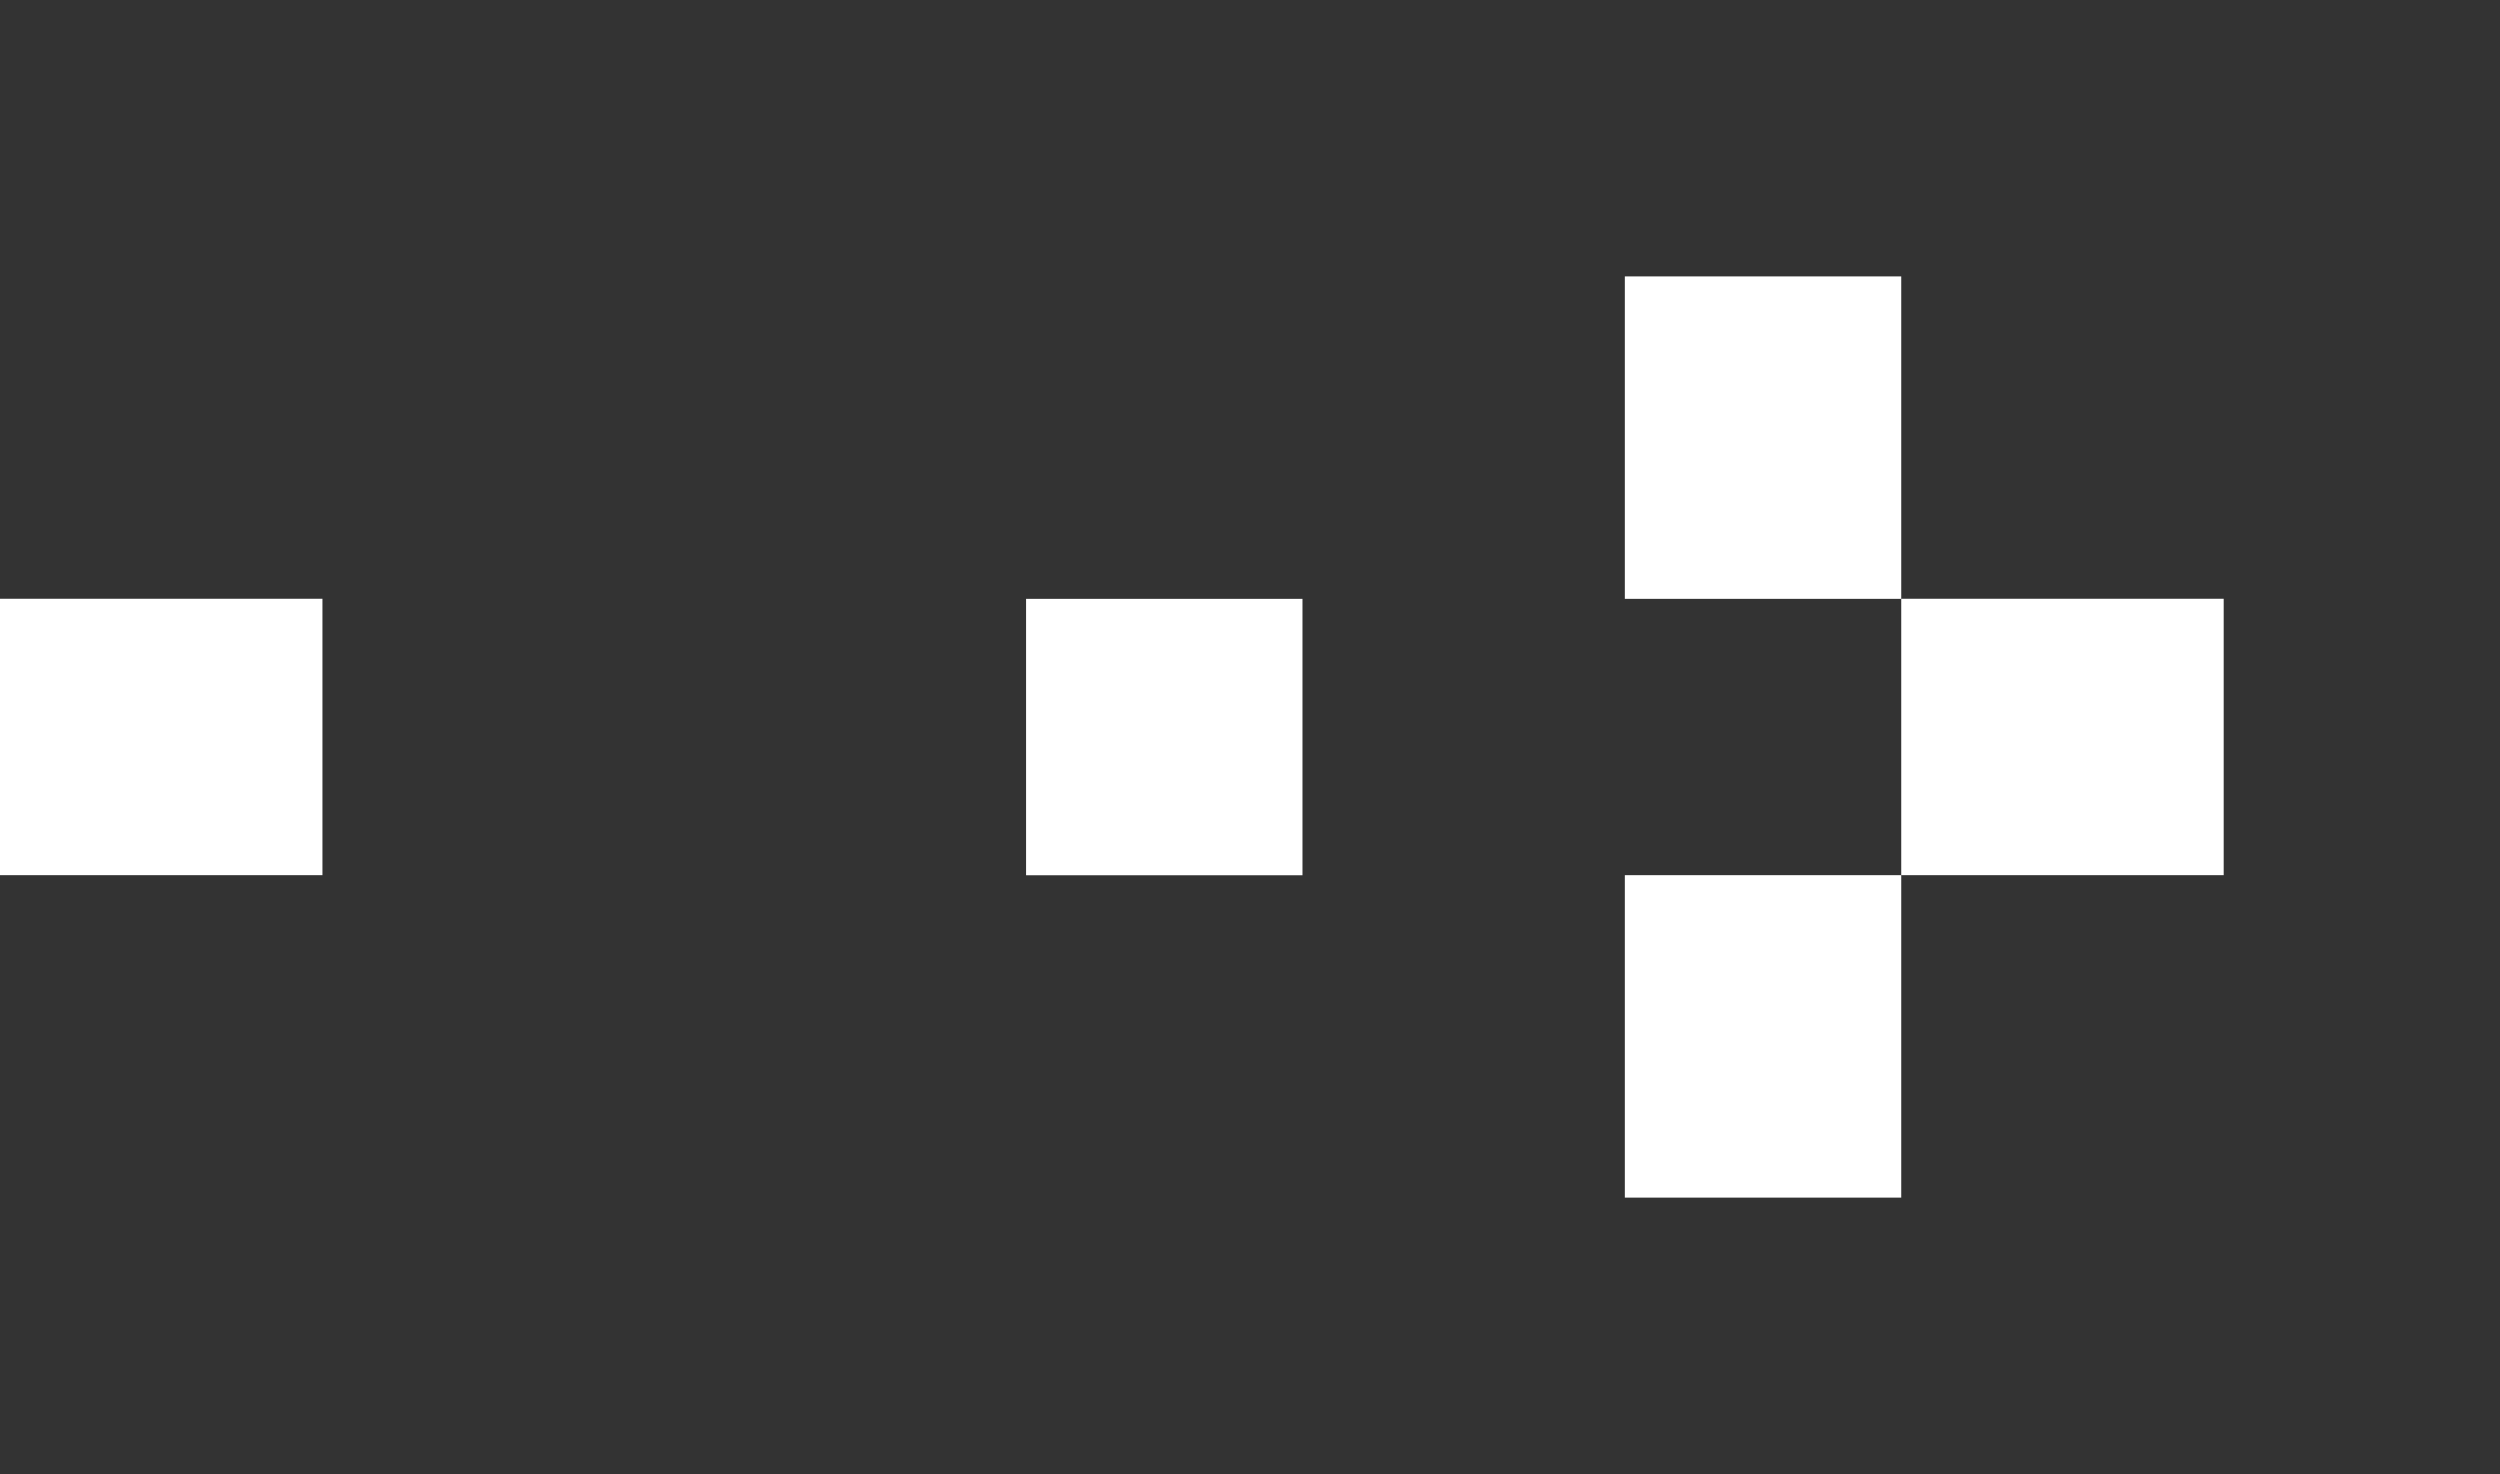 <?xml version="1.0" encoding="UTF-8"?>
<svg id="Layer_1" data-name="Layer 1" xmlns="http://www.w3.org/2000/svg" viewBox="0 0 283.46 167.13">
  <rect x="0" y="0" width="283.46" height="167.13" fill="#333333" stroke="none"/>
  <defs>
    <style>
      .cls-1 {
        fill: none;
      }

      .cls-1, .cls-2 {
        stroke-width: 0px;
      }

      .cls-2 {
        fill: #fff;
      }
    </style>
  </defs>
  <rect class="cls-2" x="2.61" y="65.29" width="31.34" height="36.56" transform="translate(-65.29 101.84) rotate(-90)"/>
  <rect class="cls-2" x="184.23" y="31.34" width="31.34" height="36.56"/>
  <rect class="cls-2" x="184.23" y="99.23" width="31.34" height="36.56"/>
  <rect class="cls-2" x="218.18" y="65.28" width="31.34" height="36.56" transform="translate(150.29 317.41) rotate(-90)"/>
  <rect class="cls-2" x="116.34" y="67.9" width="31.34" height="31.34"/>
  <rect class="cls-1" x="0" y="0" width="283.46" height="167.13"/>
</svg>
